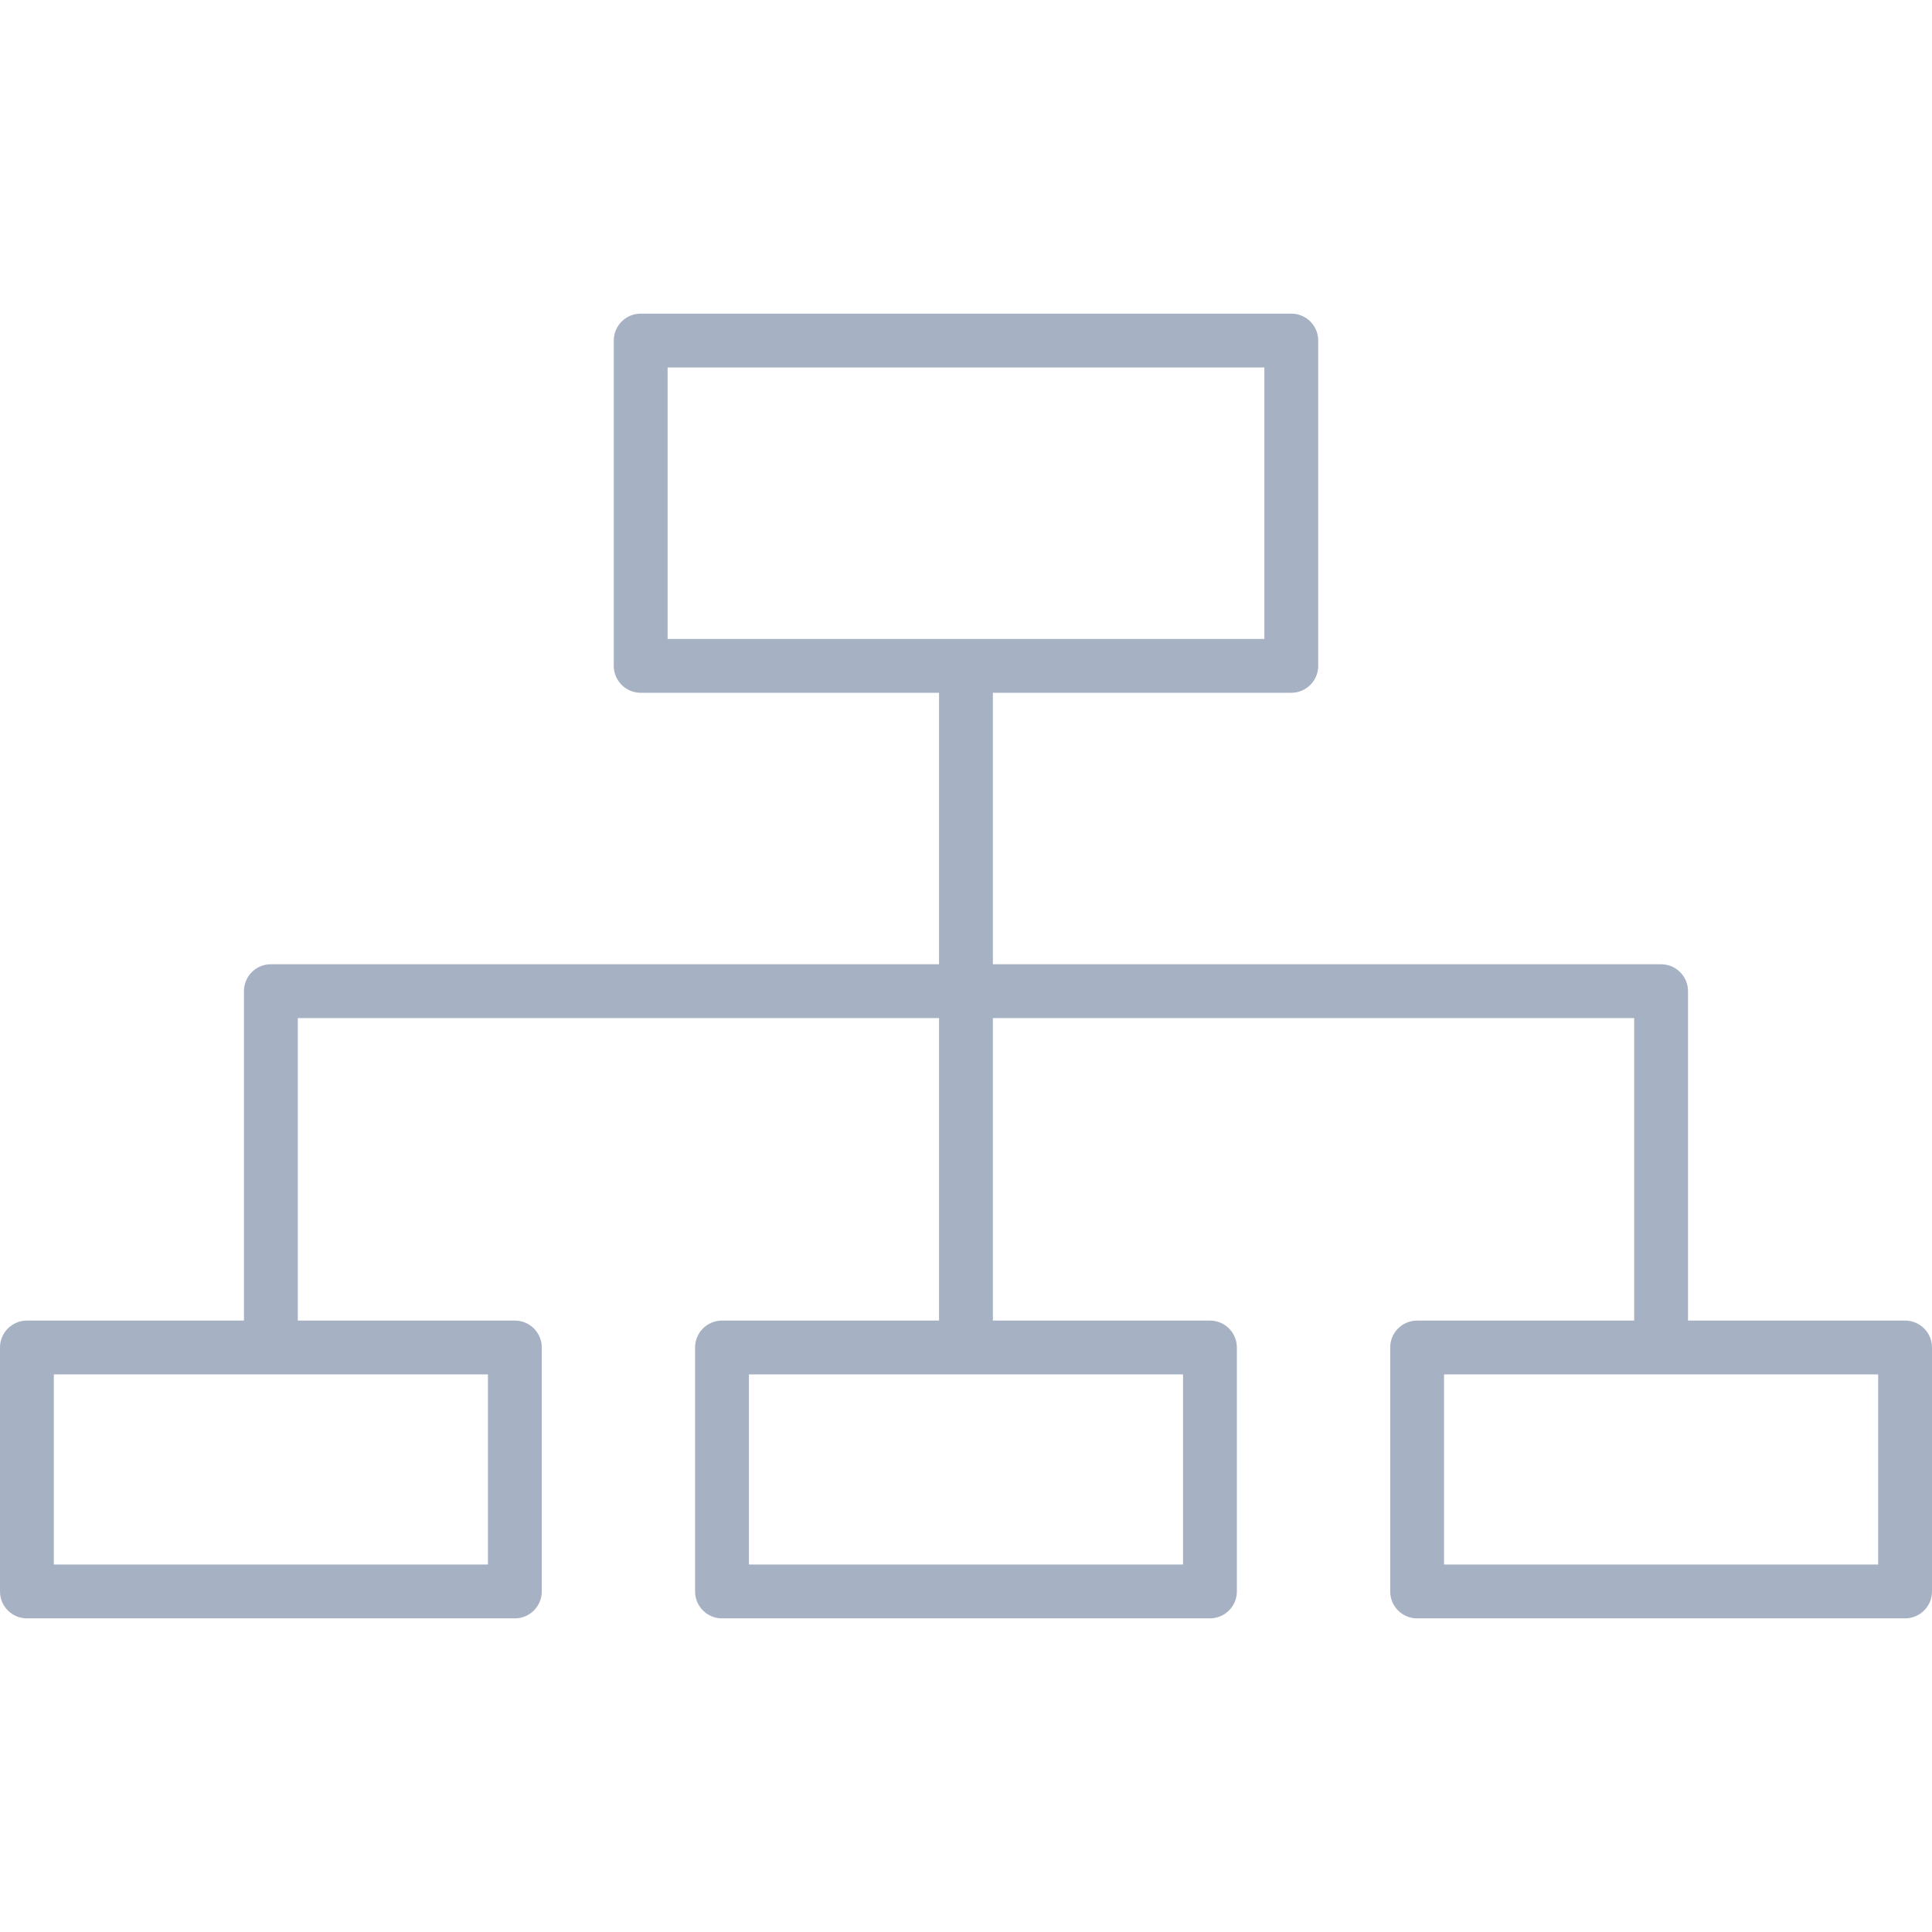 <?xml version="1.0" encoding="iso-8859-1"?>
<!-- Generator: Adobe Illustrator 18.0.0, SVG Export Plug-In . SVG Version: 6.00 Build 0)  -->
<!DOCTYPE svg PUBLIC "-//W3C//DTD SVG 1.1//EN" "http://www.w3.org/Graphics/SVG/1.1/DTD/svg11.dtd">
<svg xmlns="http://www.w3.org/2000/svg" xmlns:xlink="http://www.w3.org/1999/xlink" version="1.1" id="Capa_1" x="0px" y="0px" viewBox="0 0 394.953 394.953" style="enable-background:new 0 0 394.953 394.953;" xml:space="preserve" width="512px" height="512px">
<g>
	<path d="M394.953,325.334v-49.869c0-3.039-2.464-5.504-5.503-5.504h-44.375v-67.34c0-3.039-2.464-5.502-5.503-5.502H202.974   v-55.496h61.002c3.039,0,5.503-2.463,5.503-5.502V69.619c0-3.039-2.464-5.504-5.503-5.504H130.974   c-3.039,0-5.503,2.465-5.503,5.504v66.502c0,3.039,2.464,5.502,5.503,5.502h60.994v55.496H55.373c-3.04,0-5.503,2.463-5.503,5.502   v67.34H5.503c-3.039,0-5.503,2.465-5.503,5.504v49.869c0,3.039,2.464,5.504,5.503,5.504h99.747c3.039,0,5.503-2.465,5.503-5.504   v-49.869c0-3.039-2.464-5.504-5.503-5.504H60.875v-61.836h131.092v61.836h-44.371c-3.04,0-5.503,2.465-5.503,5.504v49.869   c0,3.039,2.463,5.504,5.503,5.504h99.751c3.04,0,5.503-2.465,5.503-5.504v-49.869c0-3.039-2.463-5.504-5.503-5.504h-44.374v-61.836   h131.096v61.836h-44.371c-3.04,0-5.503,2.465-5.503,5.504v49.869c0,3.039,2.463,5.504,5.503,5.504h99.751   C392.489,330.838,394.953,328.373,394.953,325.334z M136.477,130.617V75.121h121.996v55.496h-61.002H136.477z M99.748,280.967   v38.865H11.006v-38.865h44.367H99.748z M241.845,280.967v38.865H153.1v-38.865h44.371H241.845z M383.947,319.832h-88.746v-38.865   h44.371h44.375V319.832z" fill="#A6B1C3"/>
</g>
<g>
</g>
<g>
</g>
<g>
</g>
<g>
</g>
<g>
</g>
<g>
</g>
<g>
</g>
<g>
</g>
<g>
</g>
<g>
</g>
<g>
</g>
<g>
</g>
<g>
</g>
<g>
</g>
<g>
</g>
</svg>
